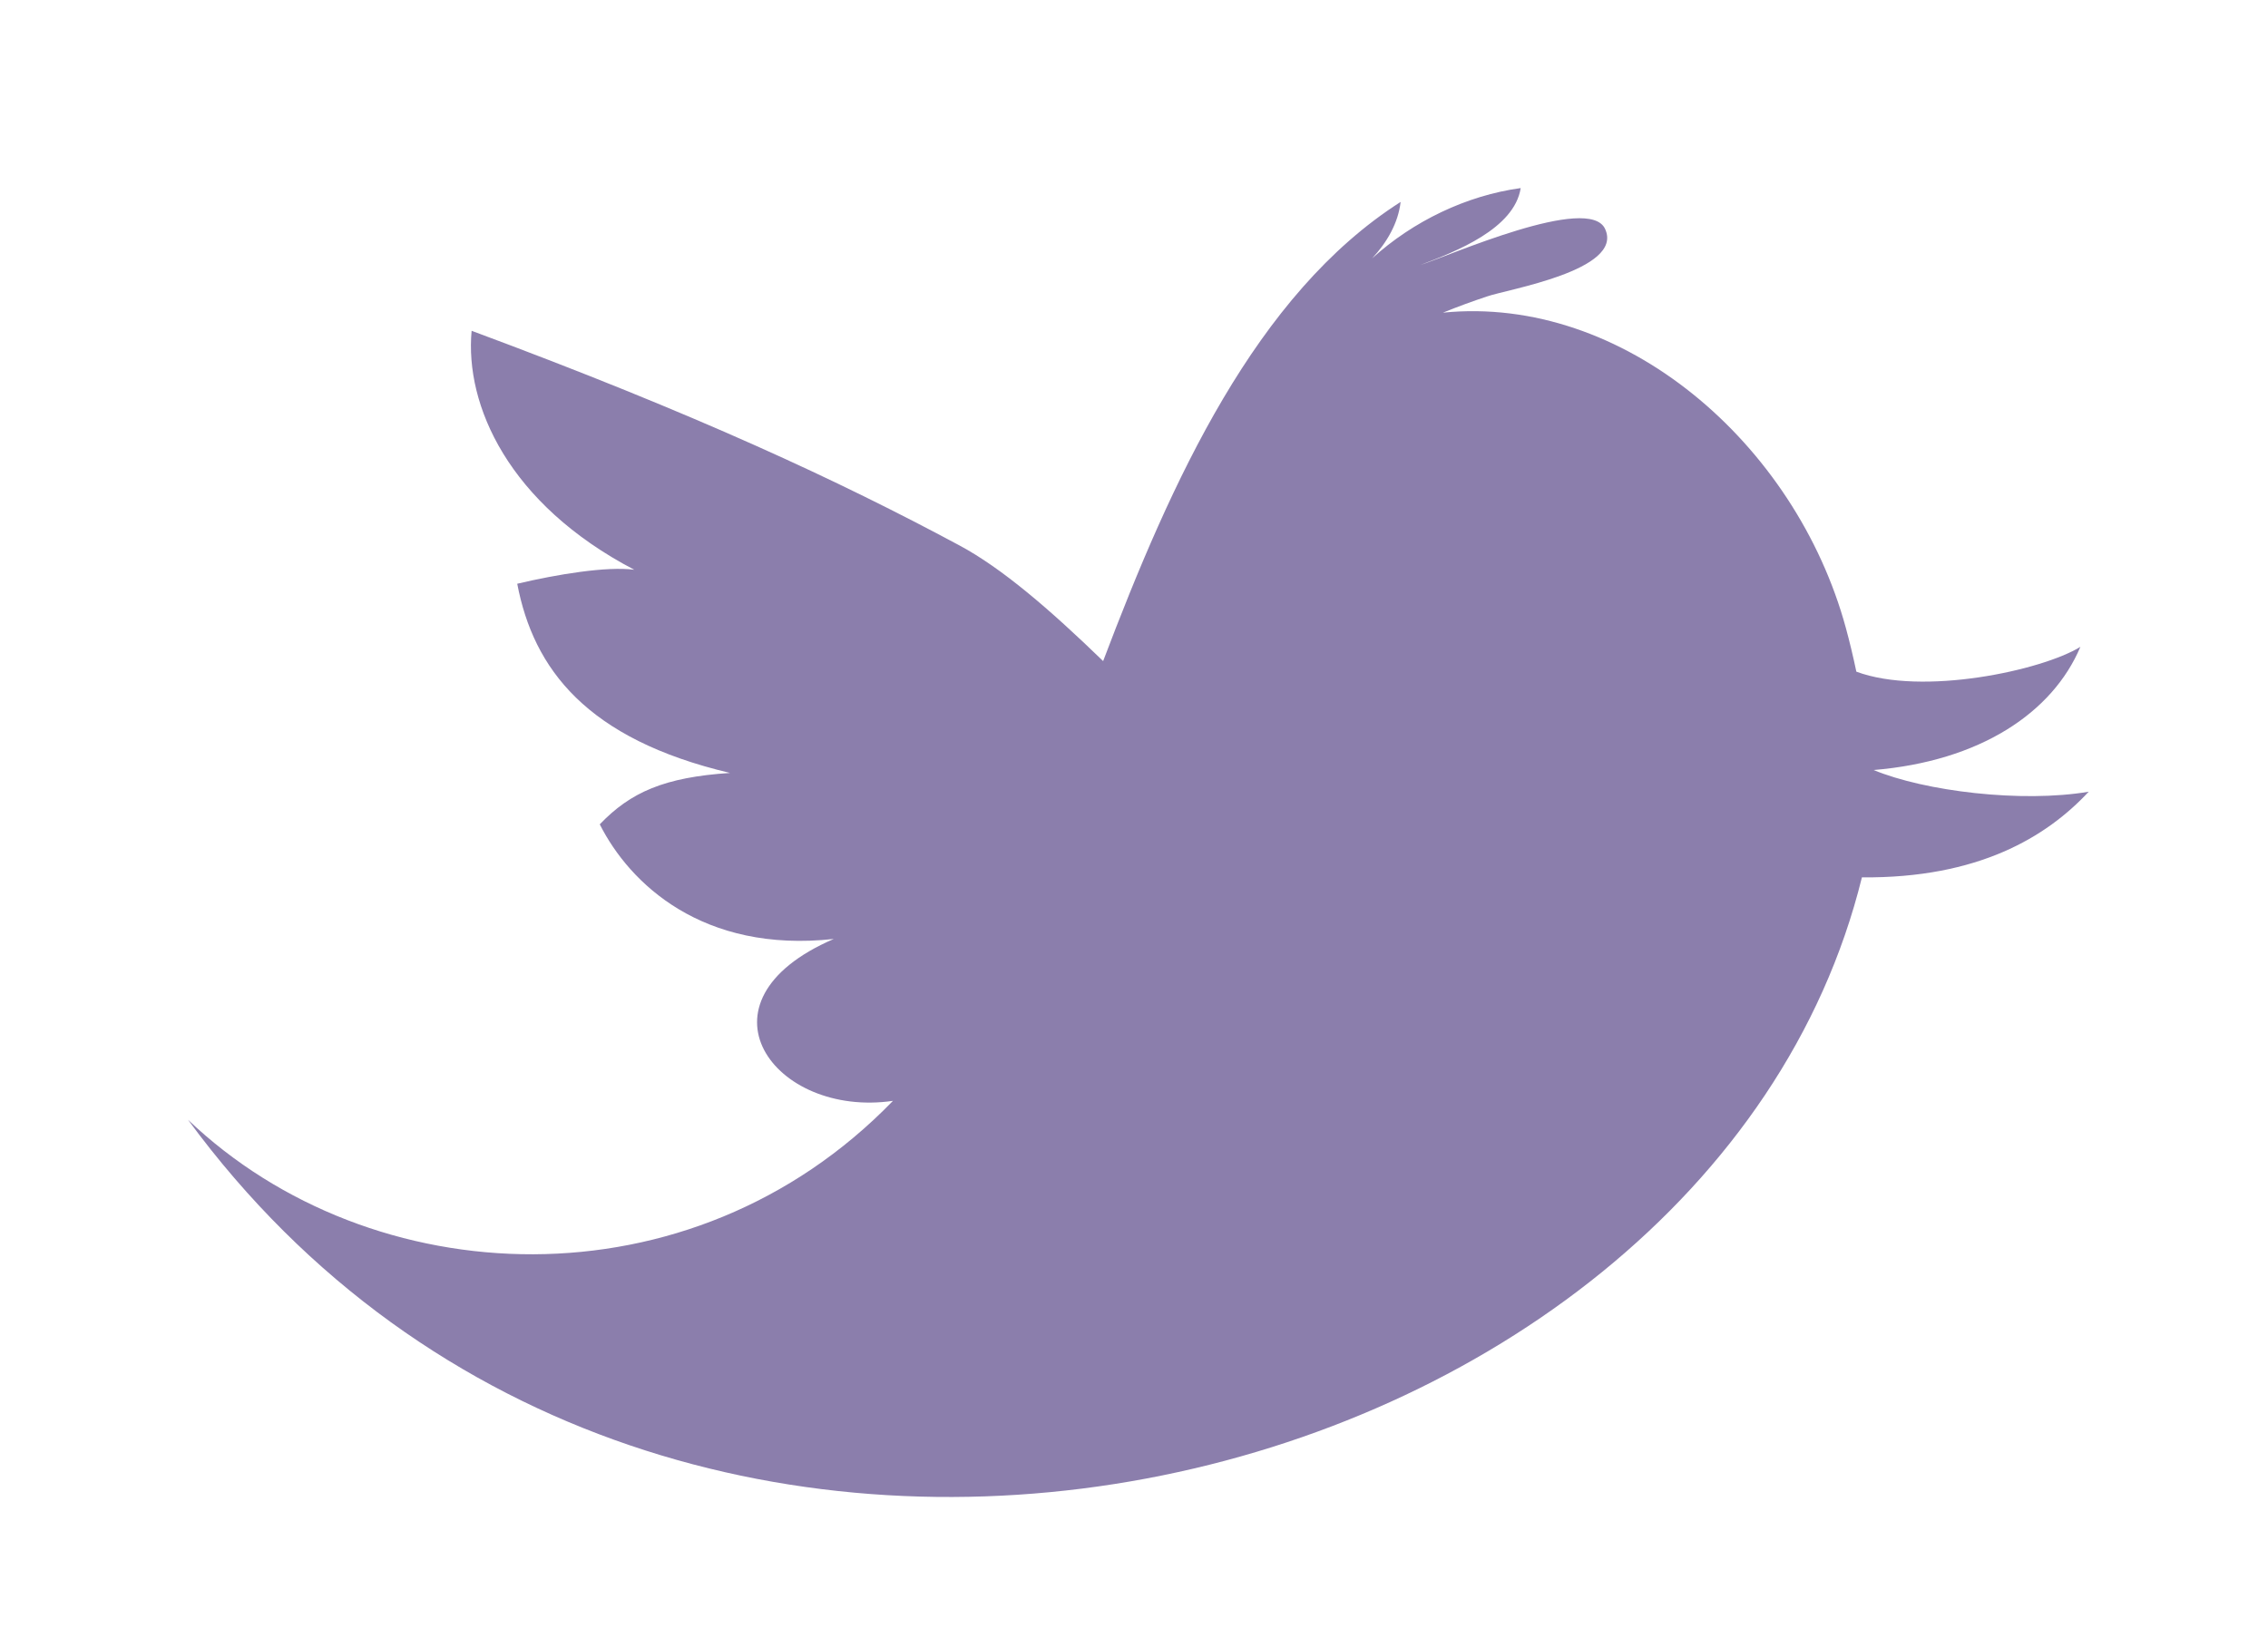 <svg width="18" height="13" xmlns="http://www.w3.org/2000/svg" fill="none">

 <g>
  <title>Twitter</title>
  <path id="twitter-svg" fill="#8B7EAC" d="m14.868,6.113c0.847,-0.07 1.422,-0.455 1.643,-0.978c-0.306,0.188 -1.254,0.392 -1.778,0.197c-0.026,-0.123 -0.054,-0.24 -0.083,-0.346c-0.399,-1.466 -1.766,-2.647 -3.198,-2.504c0.116,-0.047 0.233,-0.09 0.351,-0.129c0.158,-0.056 1.083,-0.207 0.937,-0.533c-0.123,-0.287 -1.253,0.217 -1.466,0.283c0.281,-0.106 0.745,-0.287 0.795,-0.61c-0.43,0.059 -0.853,0.262 -1.179,0.558c0.118,-0.127 0.207,-0.281 0.226,-0.448c-1.148,0.733 -1.818,2.211 -2.361,3.645c-0.426,-0.413 -0.804,-0.738 -1.142,-0.919c-0.95,-0.51 -2.087,-1.041 -3.87,-1.703c-0.055,0.59 0.292,1.375 1.291,1.897c-0.216,-0.029 -0.612,0.036 -0.929,0.111c0.129,0.676 0.55,1.233 1.689,1.502c-0.521,0.034 -0.79,0.153 -1.034,0.408c0.237,0.47 0.816,1.024 1.857,0.91c-1.158,0.499 -0.472,1.423 0.47,1.285c-1.607,1.66 -4.14,1.538 -5.595,0.15c3.798,5.176 12.055,3.061 13.285,-1.924c0.922,0.008 1.464,-0.319 1.8,-0.68c-0.531,0.09 -1.301,-0.003 -1.709,-0.173z"/>
 </g>
</svg>